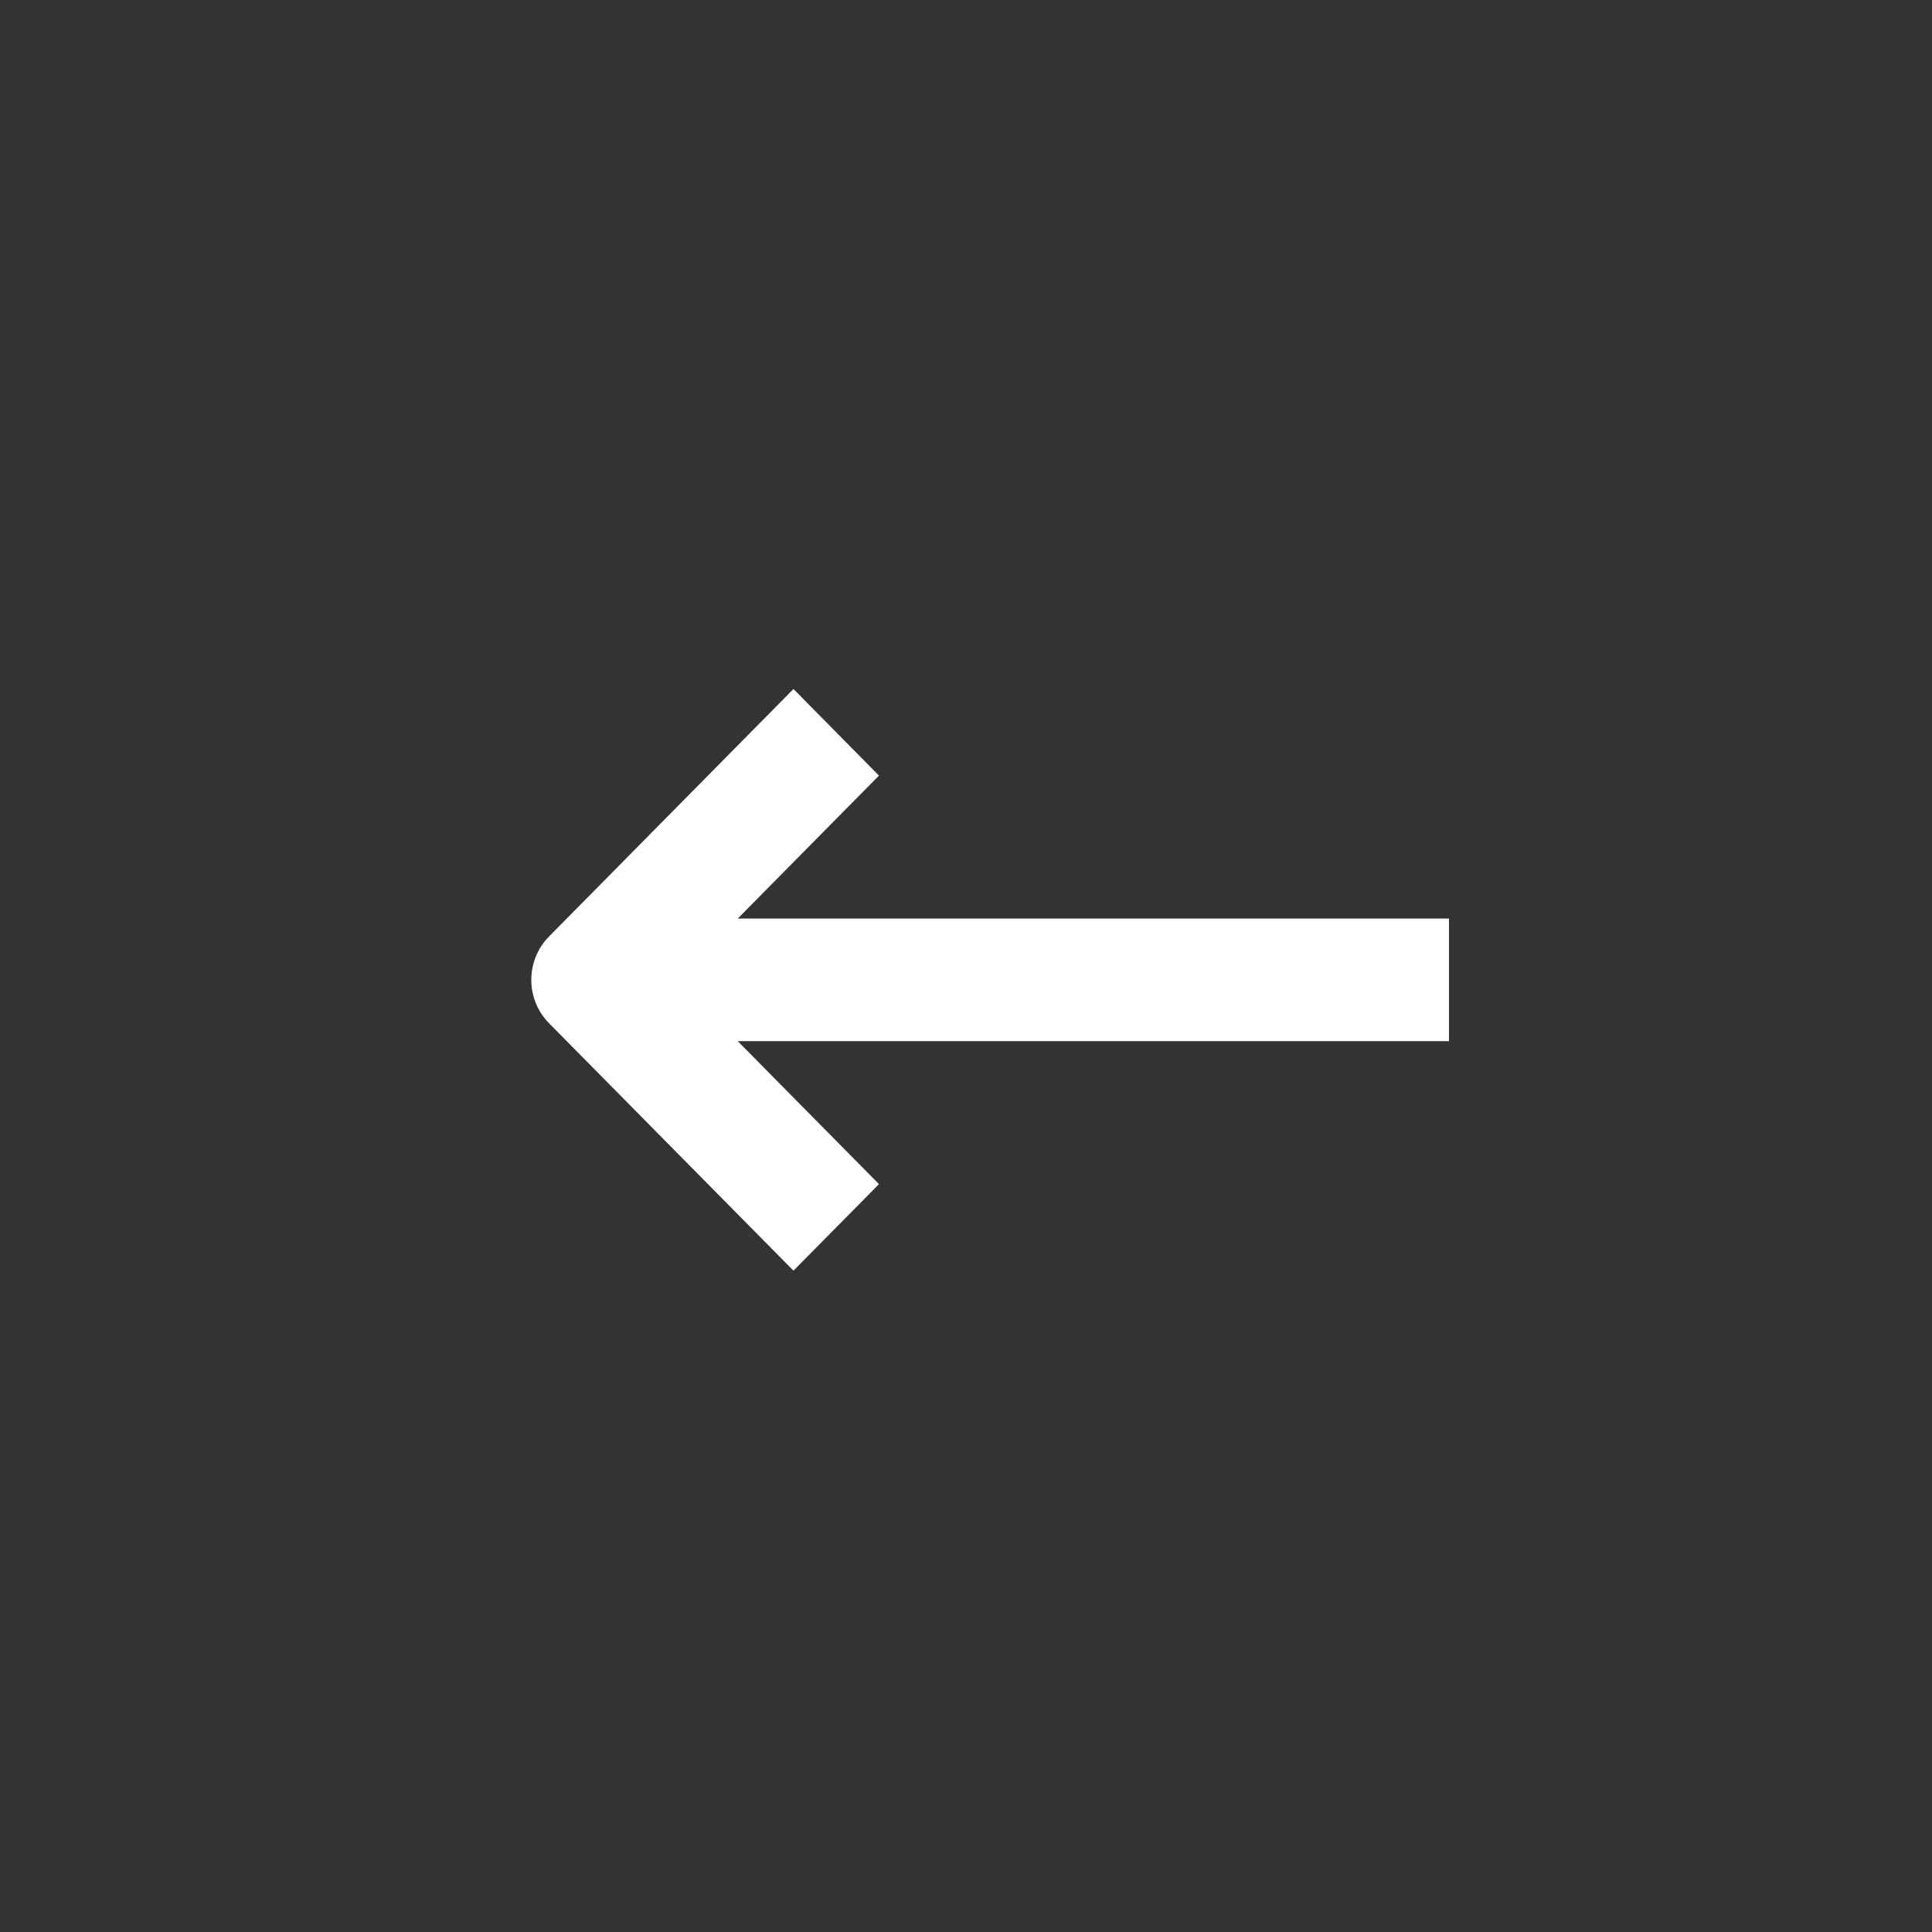 <svg width="40" height="40" viewBox="0 0 40 40" fill="none" xmlns="http://www.w3.org/2000/svg">
<rect x="0" y="0" width="40" height="40" fill="#333333" stroke="none"/>
<path d="M15.274 21.556L30 21.556L30 19.018L15.274 19.018L18.198 16.058L16.428 14.265L11.366 19.39C10.878 19.886 10.878 20.688 11.366 21.184L16.428 26.308L18.198 24.516L15.274 21.556Z" fill="white"/>
</svg>
